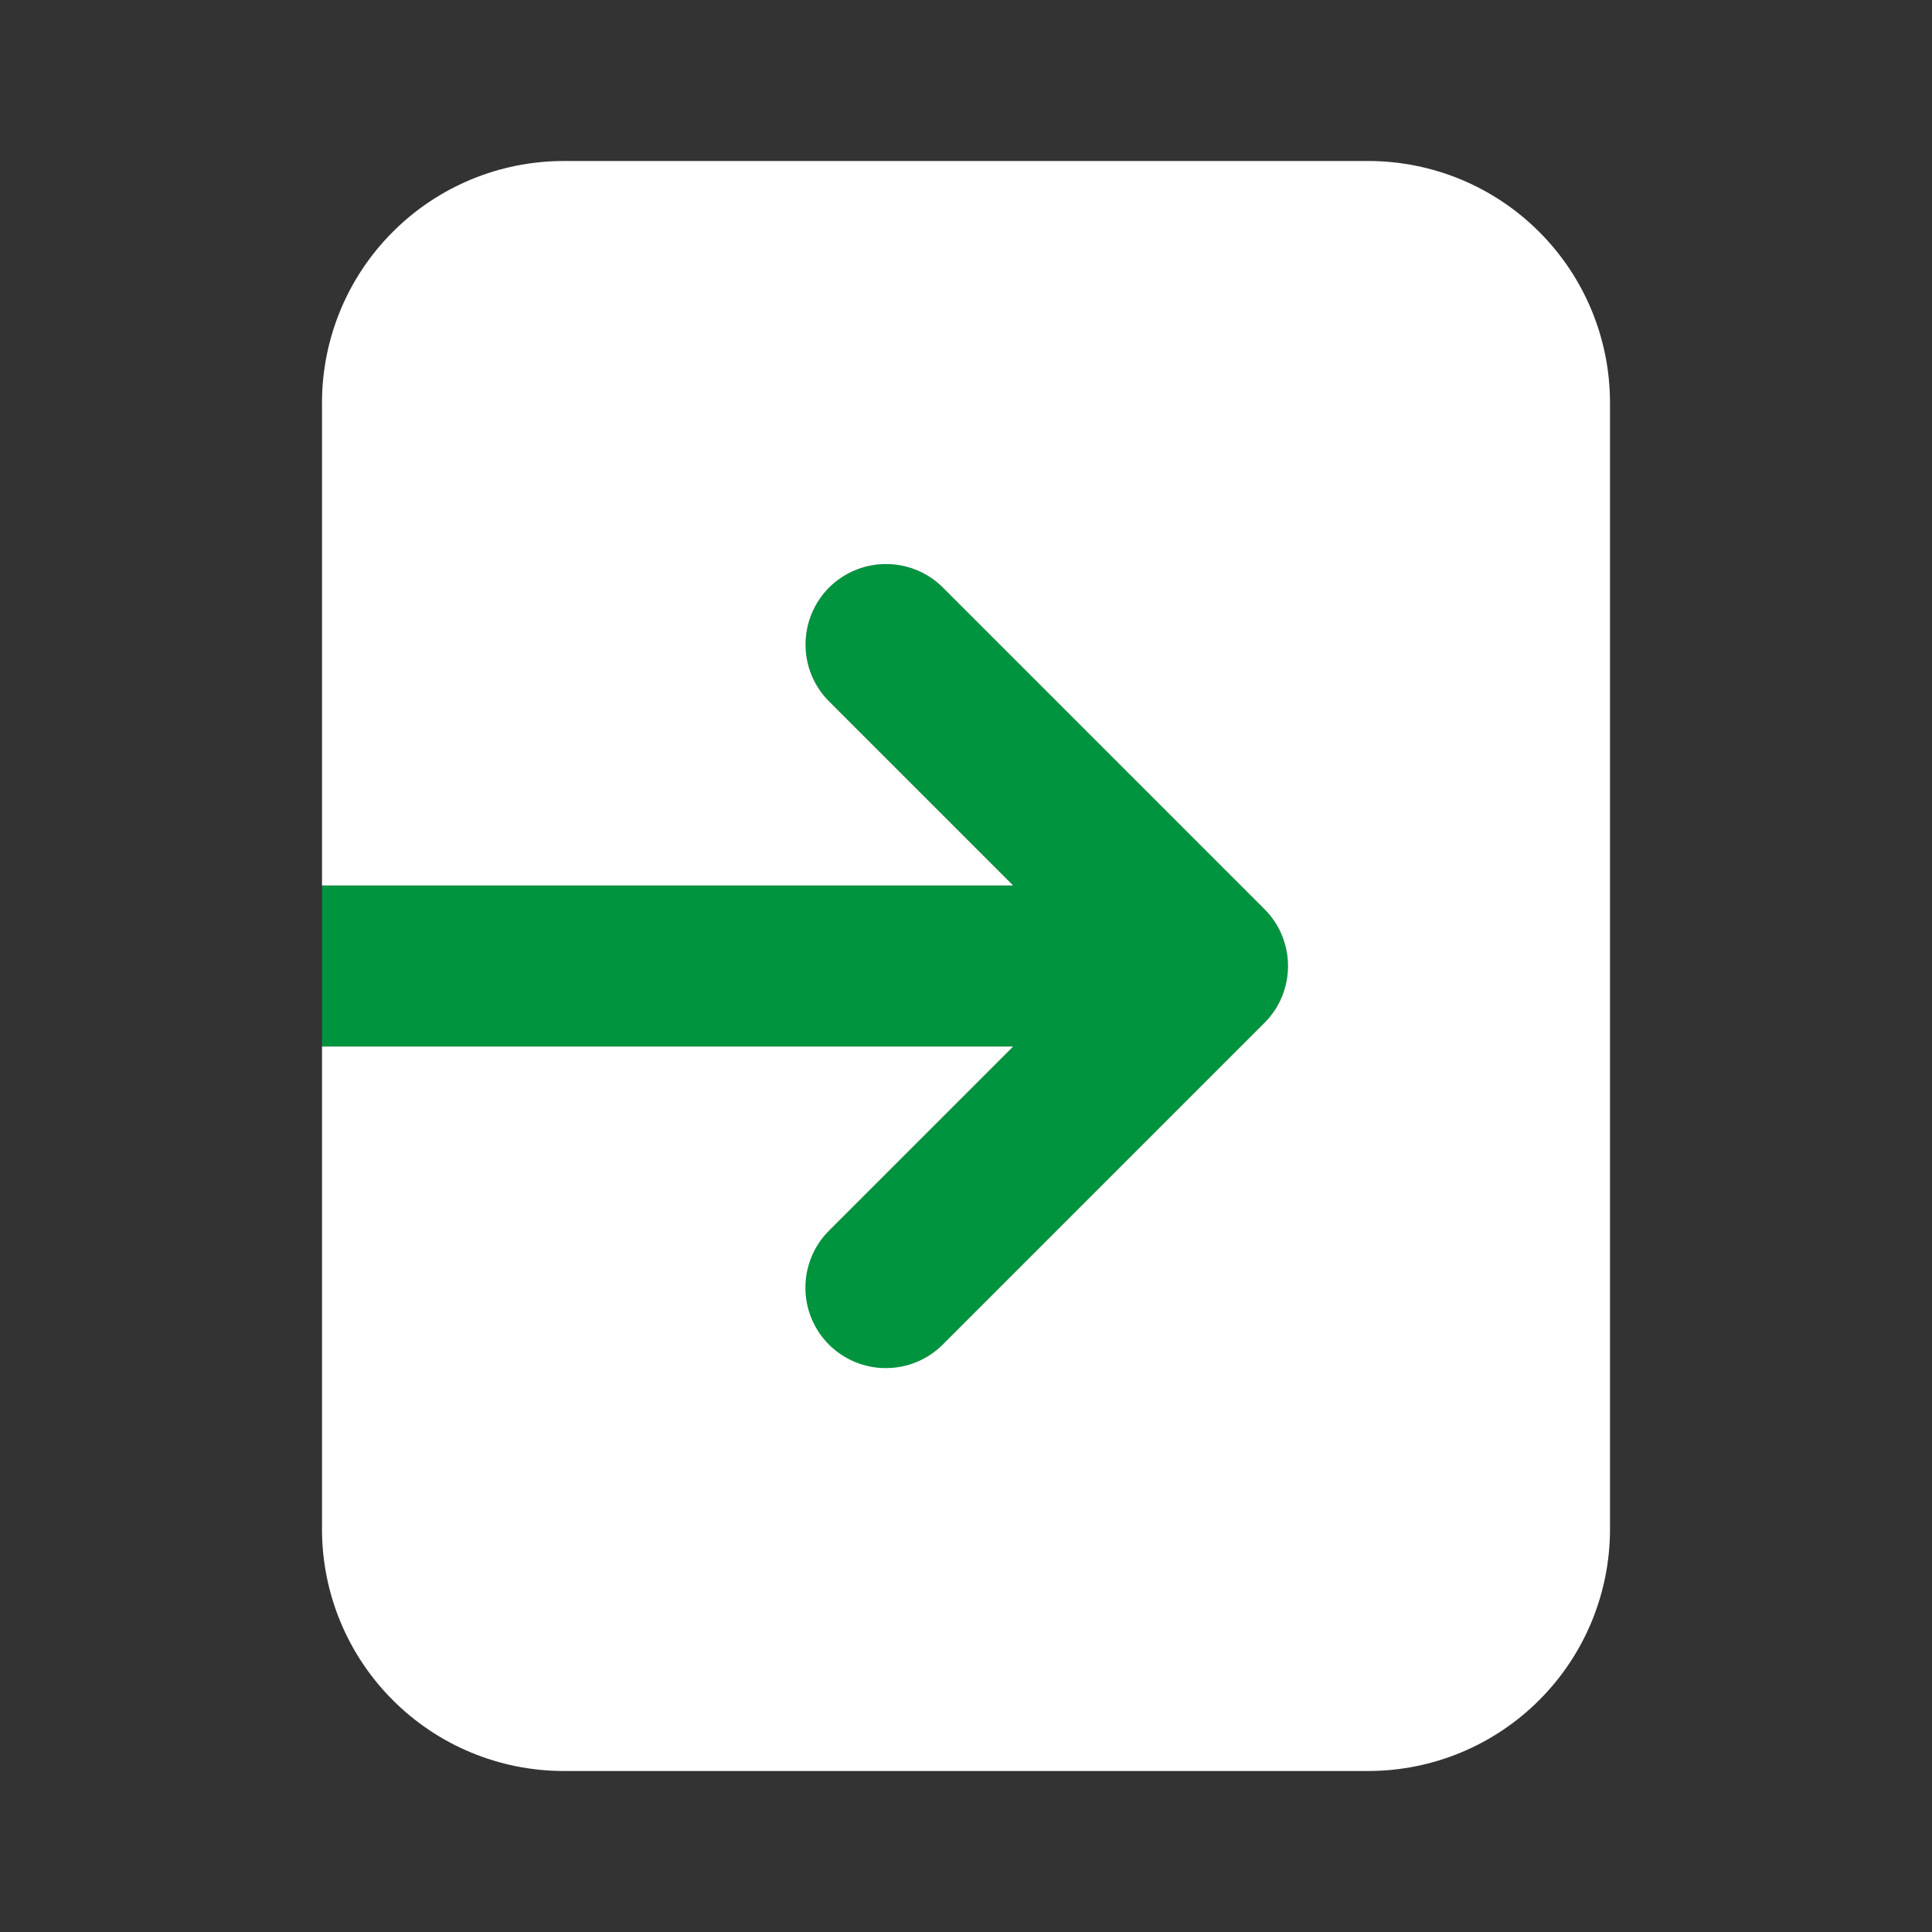 <svg width="24" height="24" viewBox="0 0 24 24" fill="none" xmlns="http://www.w3.org/2000/svg">
<rect x="0" y="0" width="24" height="24" fill="#333333" stroke="none"/>
<path d="M15.707 11.293L11.707 7.293C11.519 7.108 11.265 7.005 11.002 7.006C10.738 7.008 10.486 7.113 10.299 7.299C10.113 7.486 10.008 7.738 10.007 8.002C10.005 8.265 10.108 8.519 10.293 8.707L12.586 11H4V13H12.586L10.293 15.293C10.199 15.386 10.125 15.496 10.074 15.617C10.023 15.739 9.996 15.869 9.996 16.001C9.995 16.133 10.021 16.264 10.071 16.386C10.121 16.508 10.195 16.618 10.289 16.711C10.382 16.805 10.492 16.878 10.614 16.929C10.736 16.979 10.867 17.005 10.999 17.004C11.13 17.004 11.261 16.977 11.383 16.926C11.504 16.875 11.614 16.801 11.707 16.707L15.707 12.707C15.8 12.614 15.873 12.504 15.924 12.383C15.974 12.261 16 12.131 16 12C16 11.869 15.974 11.739 15.924 11.617C15.873 11.496 15.8 11.386 15.707 11.293Z" fill="#00943F"/>
<path d="M17 2H7C6.205 2.001 5.442 2.317 4.88 2.88C4.317 3.442 4.001 4.205 4 5V11H12.586L10.293 8.707C10.108 8.519 10.005 8.265 10.007 8.002C10.008 7.738 10.113 7.486 10.299 7.299C10.486 7.113 10.738 7.008 11.002 7.007C11.265 7.005 11.519 7.108 11.707 7.293L15.707 11.293C15.8 11.386 15.874 11.496 15.924 11.617C15.974 11.739 16 11.869 16 12C16 12.131 15.974 12.261 15.924 12.383C15.874 12.504 15.8 12.614 15.707 12.707L11.707 16.707C11.519 16.893 11.265 16.996 11.001 16.995C10.737 16.995 10.484 16.889 10.297 16.703C10.111 16.516 10.005 16.263 10.005 15.999C10.004 15.735 10.107 15.481 10.293 15.293L12.586 13H4V19C4.001 19.795 4.317 20.558 4.88 21.12C5.442 21.683 6.205 21.999 7 22H17C17.795 21.999 18.558 21.683 19.12 21.12C19.683 20.558 19.999 19.795 20 19V5C19.999 4.205 19.683 3.442 19.12 2.88C18.558 2.317 17.795 2.001 17 2V2Z" fill="white"/>
</svg>

